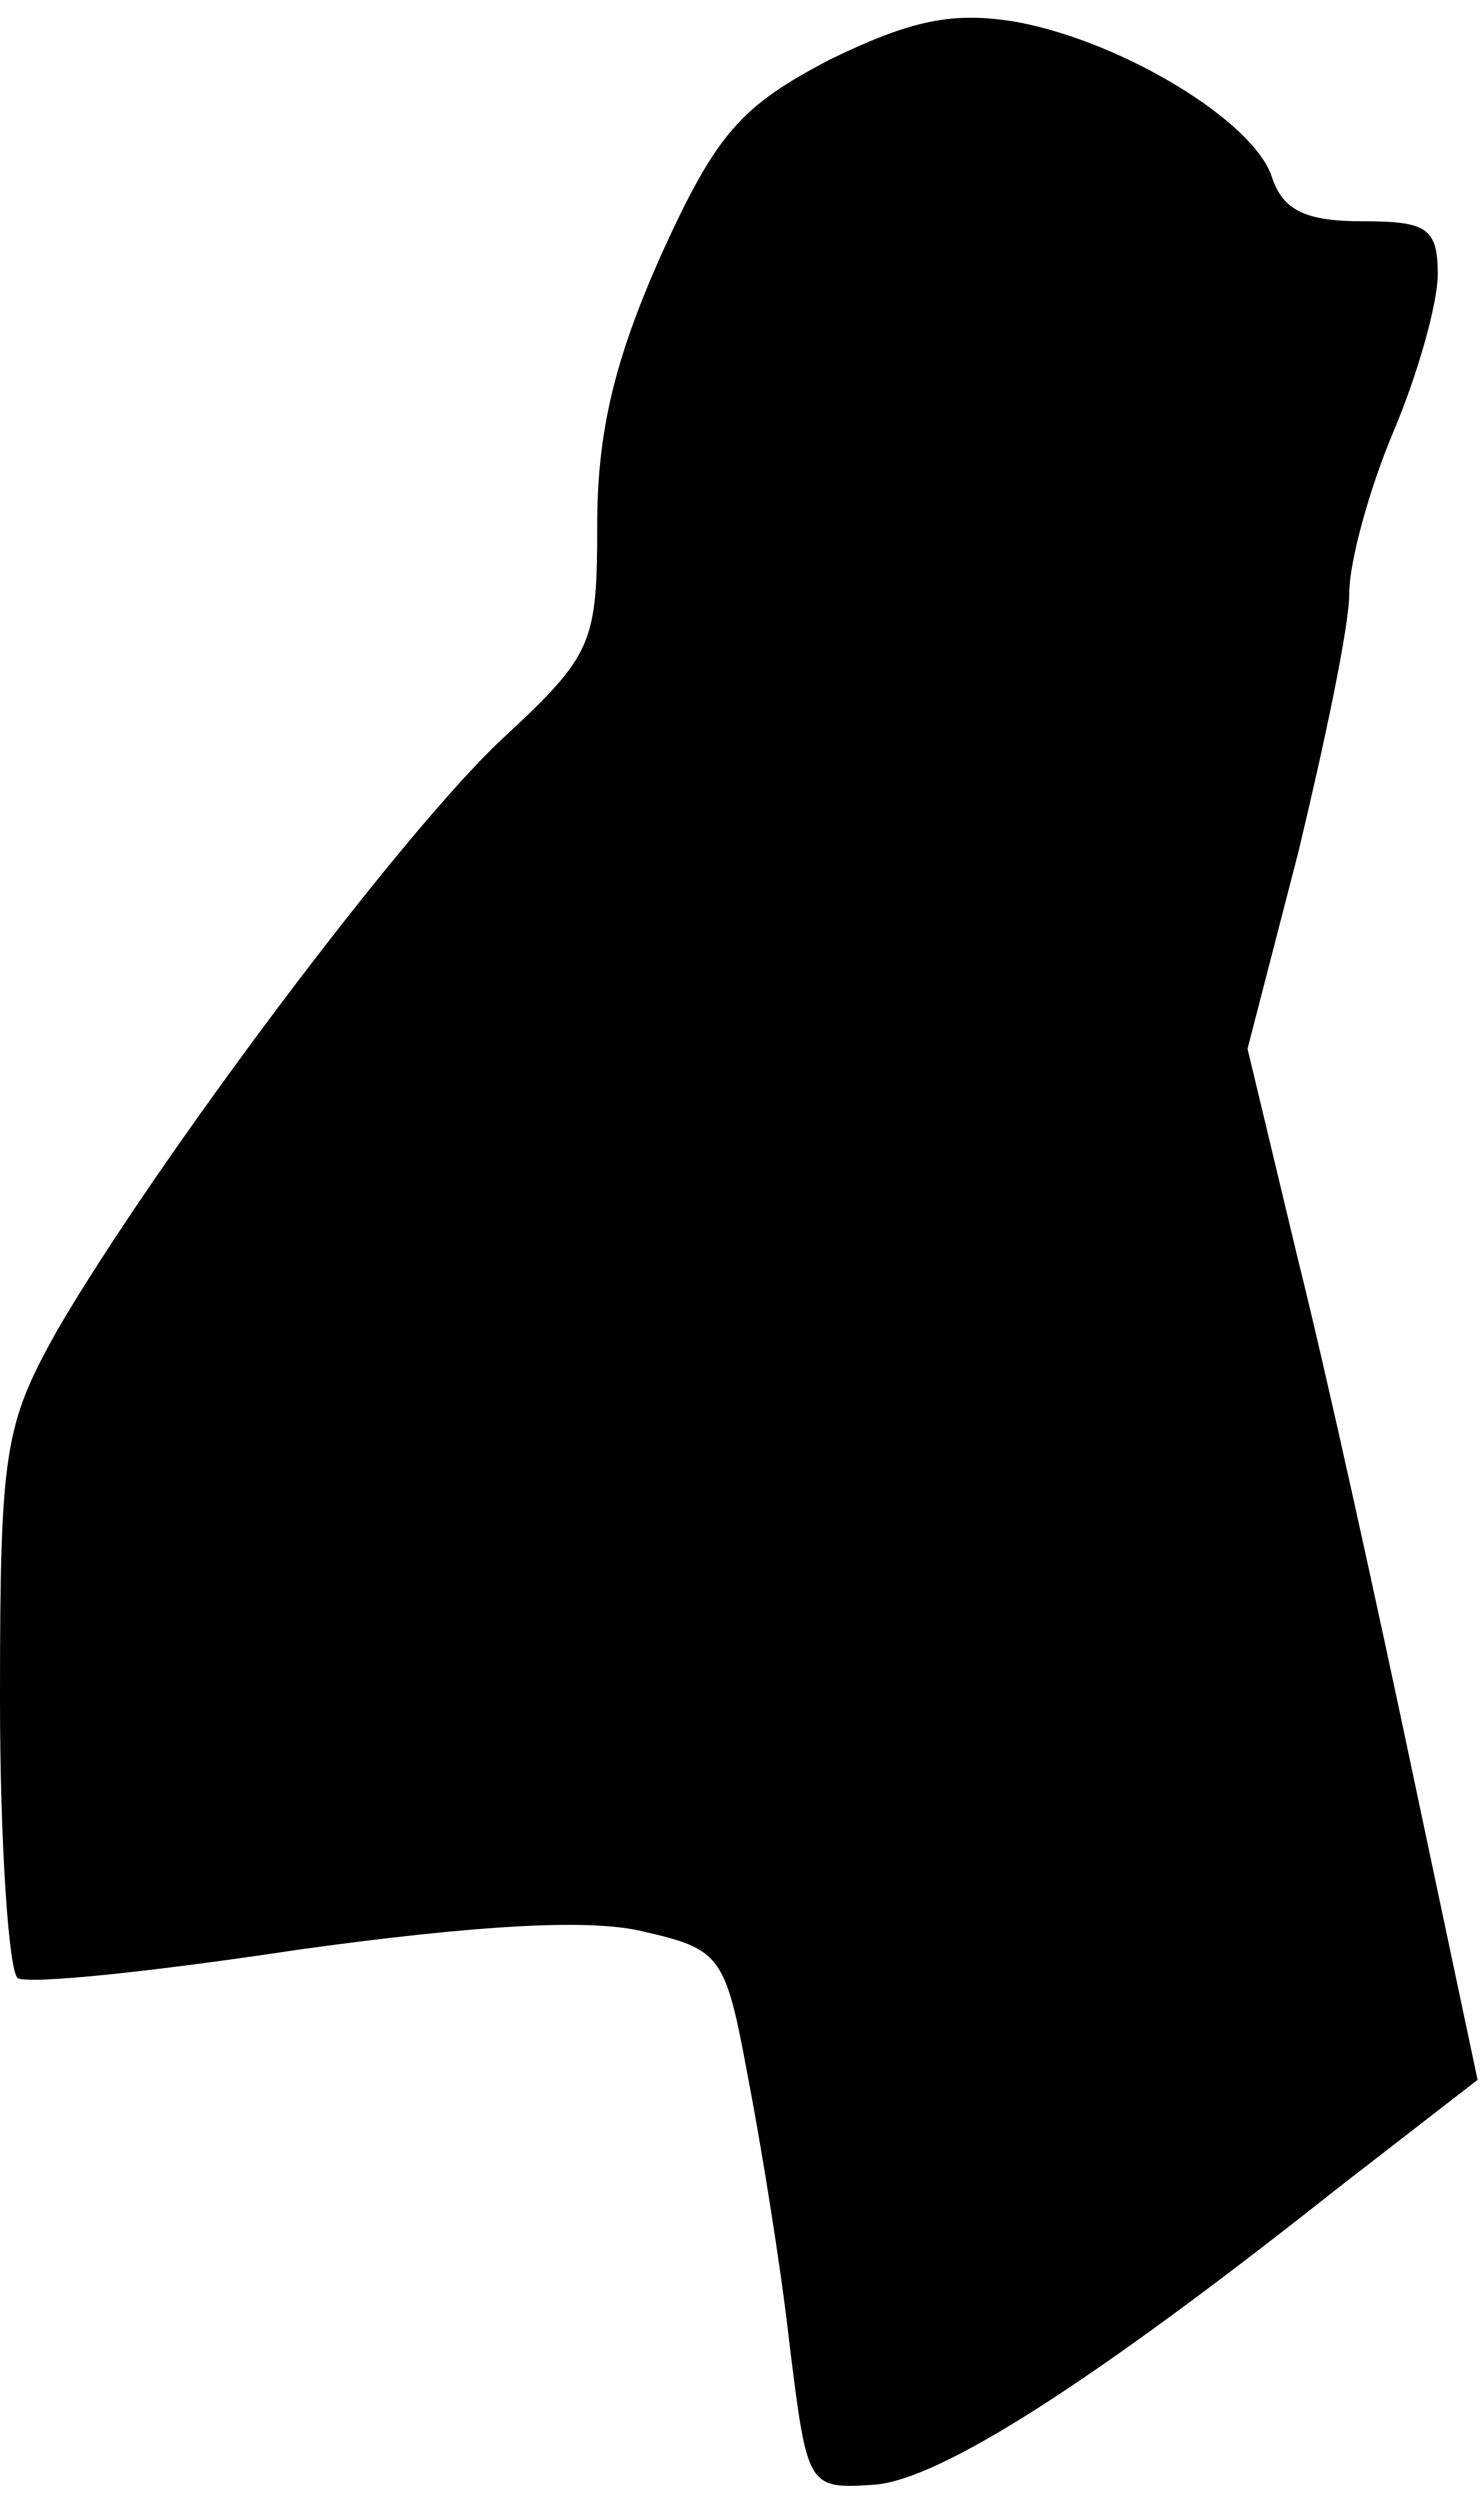 <?xml version="1.0" standalone="no"?>
<!DOCTYPE svg PUBLIC "-//W3C//DTD SVG 20010904//EN"
 "http://www.w3.org/TR/2001/REC-SVG-20010904/DTD/svg10.dtd">
<svg version="1.0" xmlns="http://www.w3.org/2000/svg"
 width="67pt" height="113pt" viewBox="0 0 67 113"
 preserveAspectRatio="xMidYMid meet">
<g transform="translate(0,113) scale(0.1,-0.1)"
fill="#000000" stroke="none">
<path fill="#000000" stroke="none" d="M375 1103 c-40 -21 -51 -33 -76 -88
-21 -47 -29 -80 -29 -122 0 -54 -2 -59 -43 -97 -46 -43 -156 -190 -201 -267
-24 -43 -26 -54 -26 -167 0 -66 4 -123 8 -126 5 -3 62 3 128 13 80 11 131 14
155 8 35 -8 37 -11 47 -65 6 -31 15 -86 19 -122 8 -64 8 -65 38 -63 30 2 100
47 211 135 l62 48 -29 137 c-16 76 -39 181 -52 233 l-23 96 23 89 c12 50 23
102 23 117 0 14 9 47 20 73 11 26 20 58 20 71 0 21 -5 24 -34 24 -26 0 -36 5
-41 20 -8 25 -67 61 -115 70 -29 5 -48 1 -85 -17z"/>
</g>
</svg>
